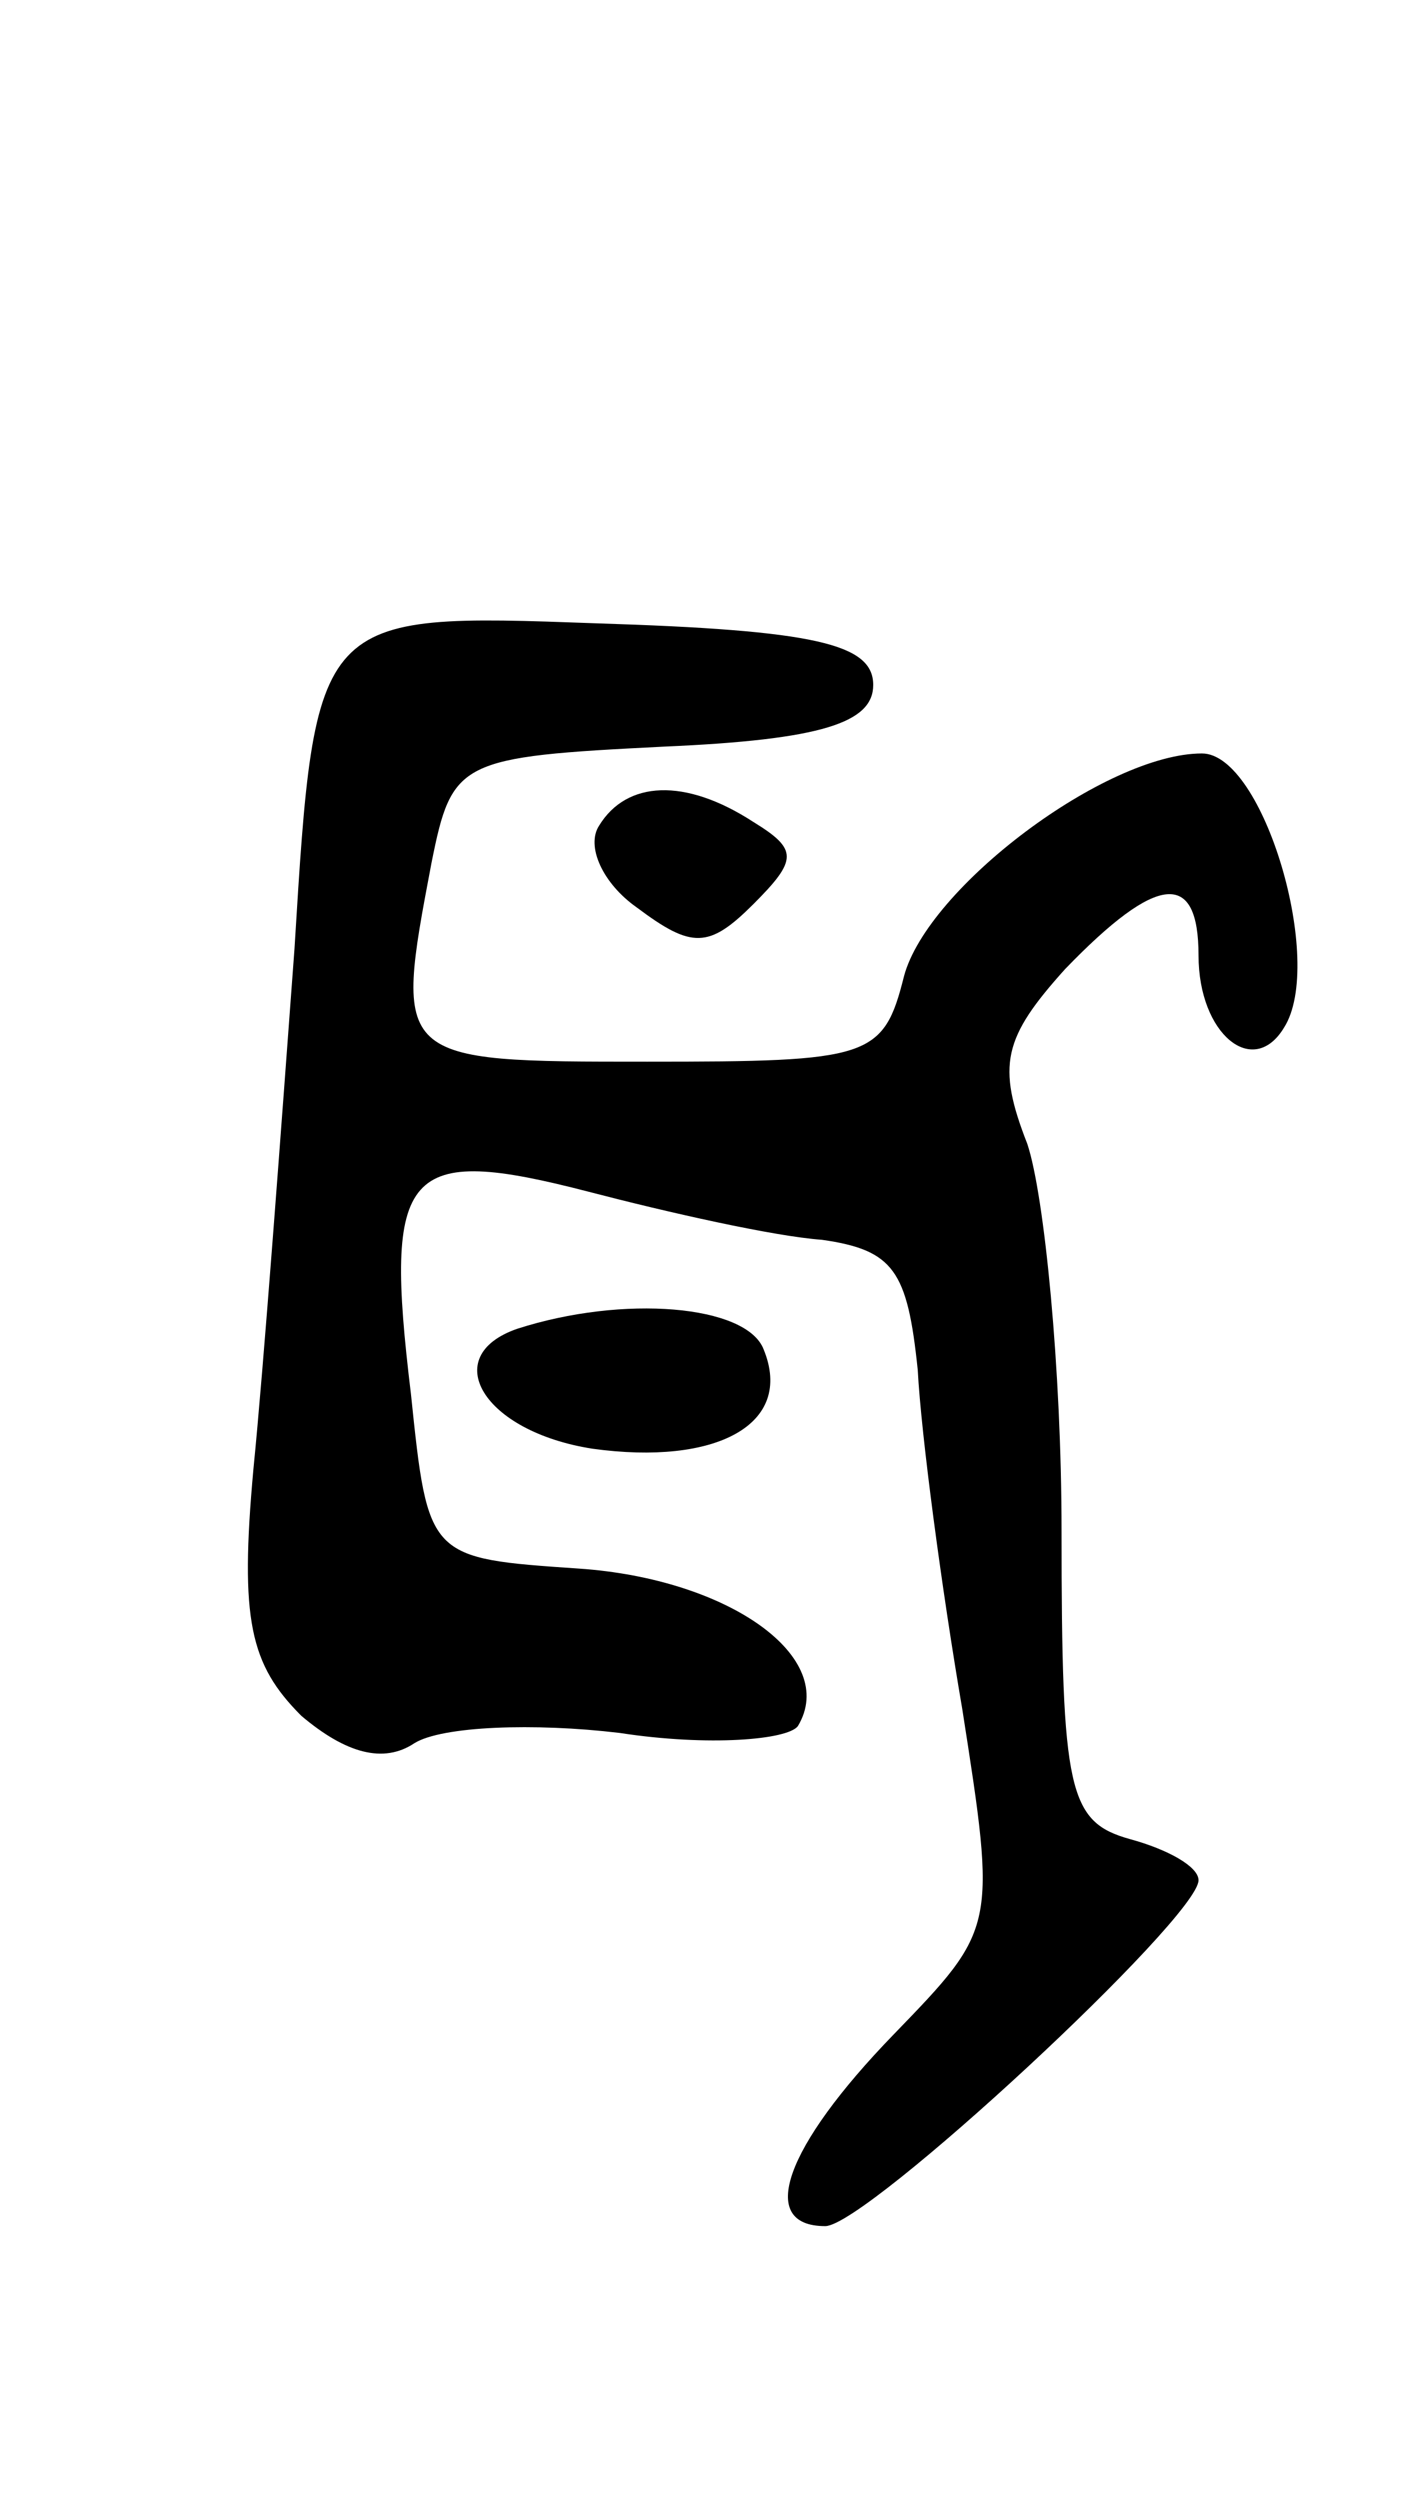 <svg version="1.0" xmlns="http://www.w3.org/2000/svg"
 width="41pt" height="73pt" viewBox="0 0 41 73"
 preserveAspectRatio="xMidYMid meet">
<g transform="translate(0,73) scale(0.1,-0.1)"
fill="#000000" stroke="none">
<path d="M86 453 c-4 -54 -9 -122 -12 -152 -4 -44 -1 -57 14 -72 13 -11 24
-14 33 -8 8 5 35 6 60 3 26 -4 49 -2 52 2 12 20 -20 43 -64 46 -44 3 -44 3
-49 51 -8 66 -2 73 52 59 23 -6 54 -13 68 -14 21 -3 25 -9 28 -38 1 -19 7 -64
13 -99 10 -64 10 -64 -20 -95 -32 -33 -40 -56 -20 -56 12 0 109 90 109 101 0
4 -9 9 -20 12 -18 5 -20 14 -20 90 0 47 -5 98 -10 113 -9 23 -7 31 11 51 27
28 39 29 39 4 0 -23 16 -36 25 -21 12 19 -6 80 -24 80 -28 0 -80 -39 -87 -65
-6 -24 -10 -25 -75 -25 -74 0 -74 0 -63 58 6 30 8 31 68 34 46 2 61 7 61 18 0
12 -17 16 -81 18 -82 3 -82 3 -88 -95z"/>
<path d="M175 489 c-4 -6 1 -17 11 -24 16 -12 21 -12 34 1 13 13 13 16 0 24
-20 13 -37 12 -45 -1z"/>
<path d="M151 342 c-23 -8 -10 -30 22 -35 36 -5 59 7 50 29 -5 13 -41 16 -72
6z"/>
</g>
</svg>

